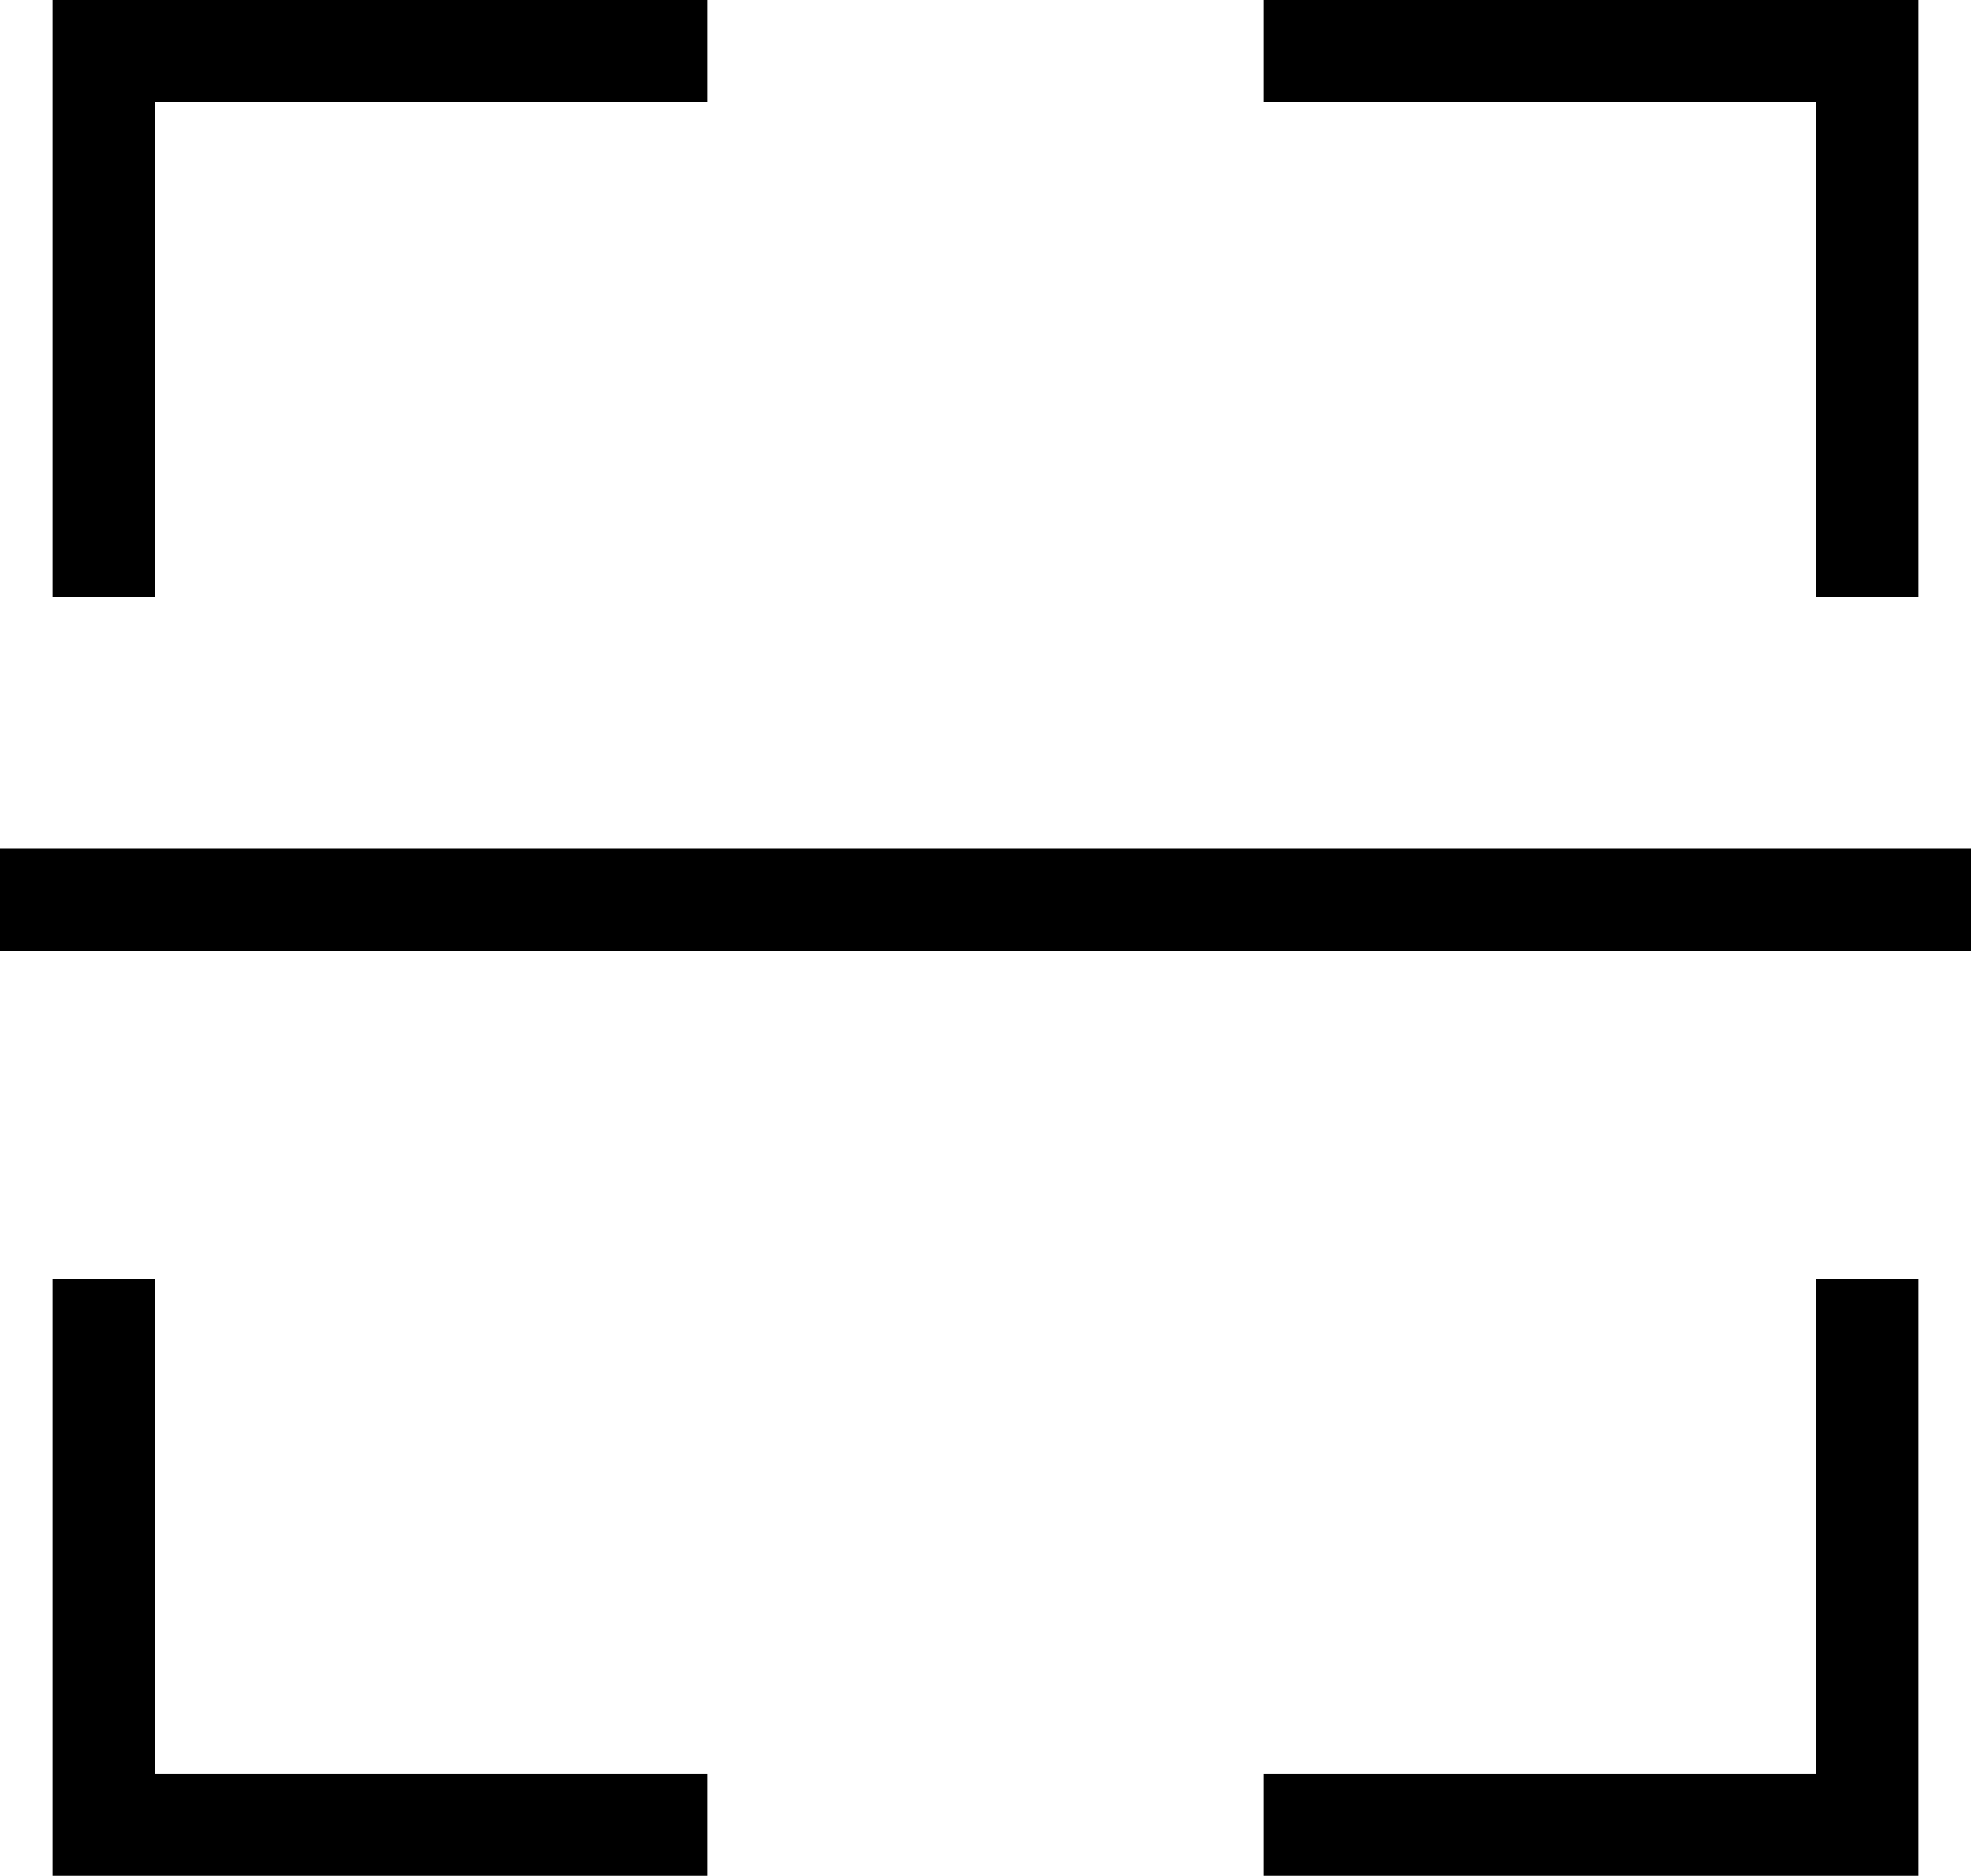 <?xml version="1.0" encoding="UTF-8"?><svg id="Layer_2" xmlns="http://www.w3.org/2000/svg" viewBox="0 0 28.89 27.5"><g id="Layer_1-2"><polygon points="2.27 8.75 .77 8.75 .77 0 10.37 0 10.37 1.5 2.27 1.5 2.27 8.75"/><polygon points="28.12 8.75 26.62 8.75 26.62 1.5 18.52 1.5 18.52 0 28.12 0 28.12 8.75"/><polygon points="10.37 27.5 .77 27.5 .77 18.75 2.27 18.75 2.27 26 10.37 26 10.37 27.5"/><polygon points="28.12 27.5 18.52 27.5 18.52 26 26.62 26 26.62 18.75 28.12 18.75 28.12 27.5"/><rect y="12.44" width="28.89" height="1.5"/></g></svg>